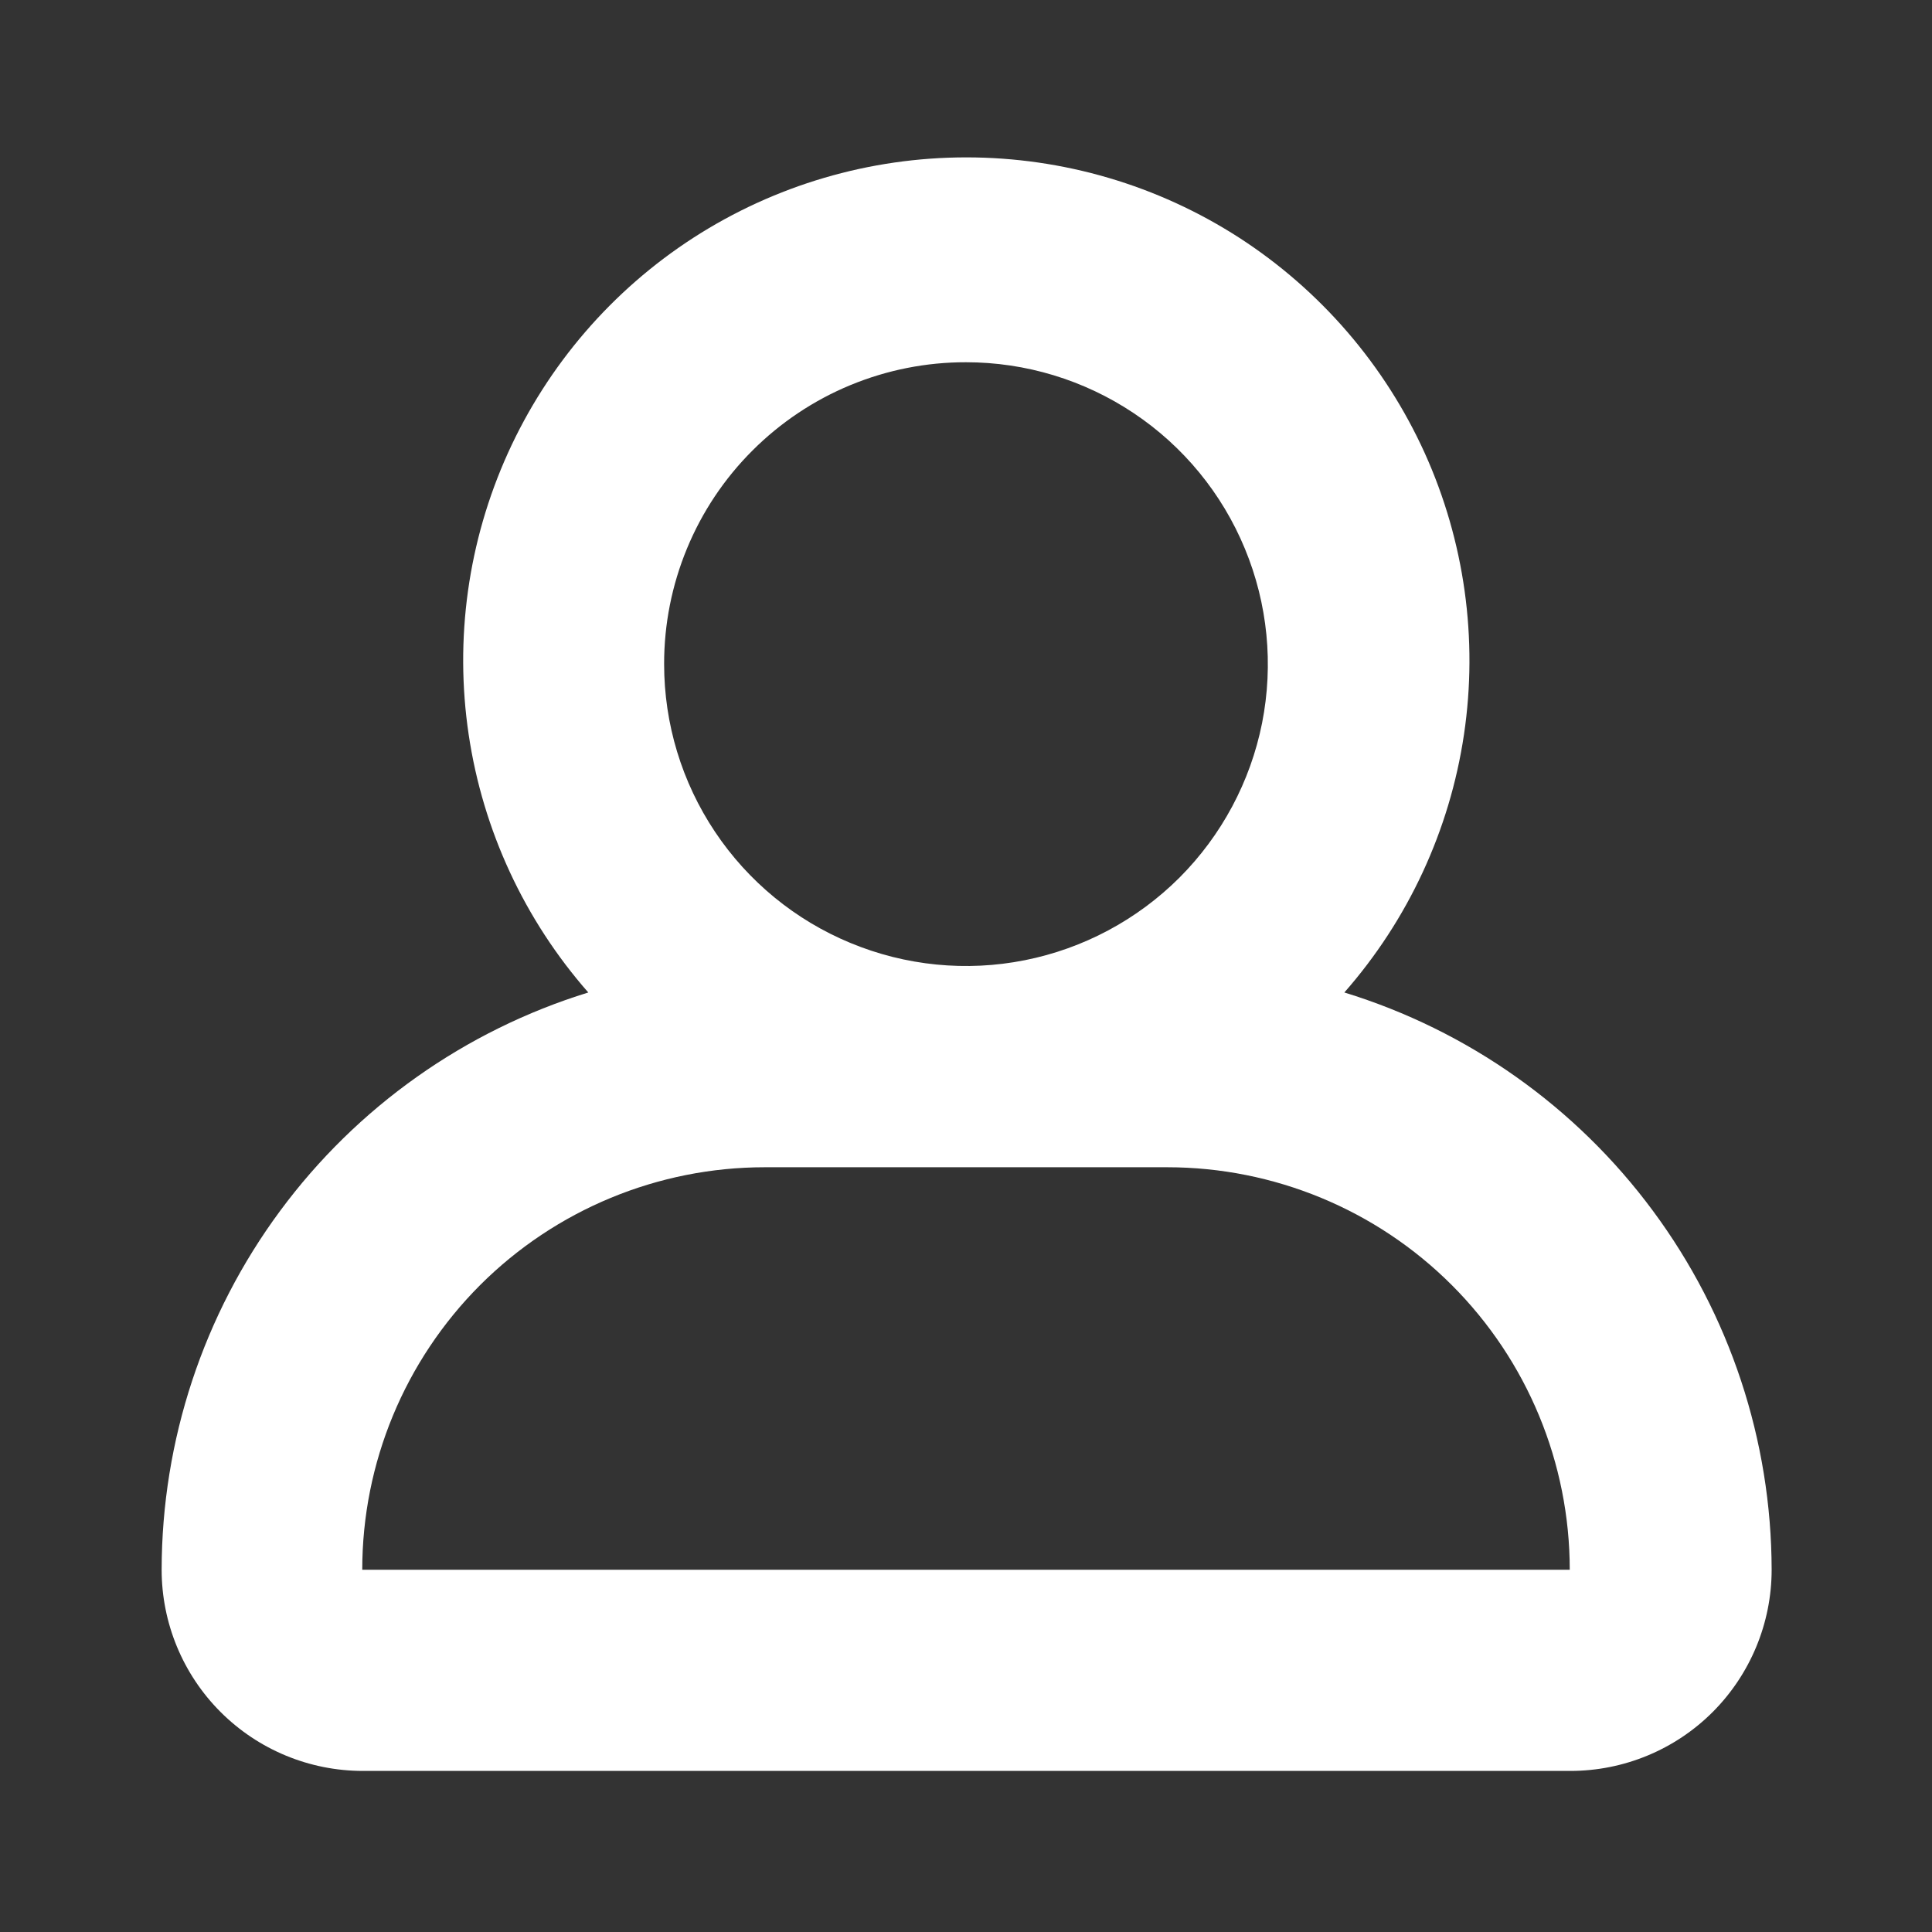 <svg width="24" height="24" viewBox="0 0 24 24" fill="none" xmlns="http://www.w3.org/2000/svg">
<rect x="0" y="0" width="24" height="24" fill="#333333" stroke="none"/>
<path d="M16.7 12.329C17.493 11.426 18.009 10.314 18.186 9.125C18.363 7.937 18.193 6.722 17.698 5.627C17.202 4.533 16.401 3.604 15.392 2.952C14.382 2.301 13.206 1.955 12.004 1.955C10.802 1.955 9.626 2.301 8.616 2.952C7.606 3.604 6.806 4.533 6.31 5.627C5.814 6.722 5.645 7.937 5.822 9.125C5.999 10.314 6.515 11.426 7.308 12.329C5.775 12.802 4.433 13.752 3.479 15.043C2.525 16.333 2.01 17.895 2.008 19.499C2.008 20.162 2.271 20.798 2.74 21.267C3.209 21.736 3.845 21.999 4.508 21.999H19.508C20.171 21.999 20.807 21.736 21.276 21.267C21.744 20.798 22.008 20.162 22.008 19.499C22.005 17.893 21.489 16.331 20.533 15.041C19.578 13.75 18.235 12.8 16.7 12.329ZM12 4.5C12.742 4.5 13.466 4.72 14.083 5.132C14.7 5.544 15.181 6.13 15.464 6.815C15.748 7.5 15.822 8.254 15.678 8.982C15.533 9.709 15.176 10.377 14.652 10.902C14.127 11.426 13.459 11.783 12.731 11.928C12.004 12.073 11.25 11.998 10.565 11.714C9.88 11.431 9.294 10.95 8.882 10.333C8.47 9.717 8.25 8.992 8.25 8.25C8.249 7.757 8.346 7.269 8.534 6.814C8.722 6.359 8.998 5.945 9.347 5.597C9.695 5.249 10.109 4.972 10.564 4.784C11.019 4.596 11.507 4.499 12 4.5ZM17 19.5H4.5C4.5 18.174 5.027 16.902 5.964 15.964C6.902 15.027 8.174 14.5 9.5 14.5H14.5C15.826 14.5 17.098 15.027 18.035 15.964C18.973 16.902 19.5 18.174 19.5 19.5H17Z" fill="white"/>
</svg>
